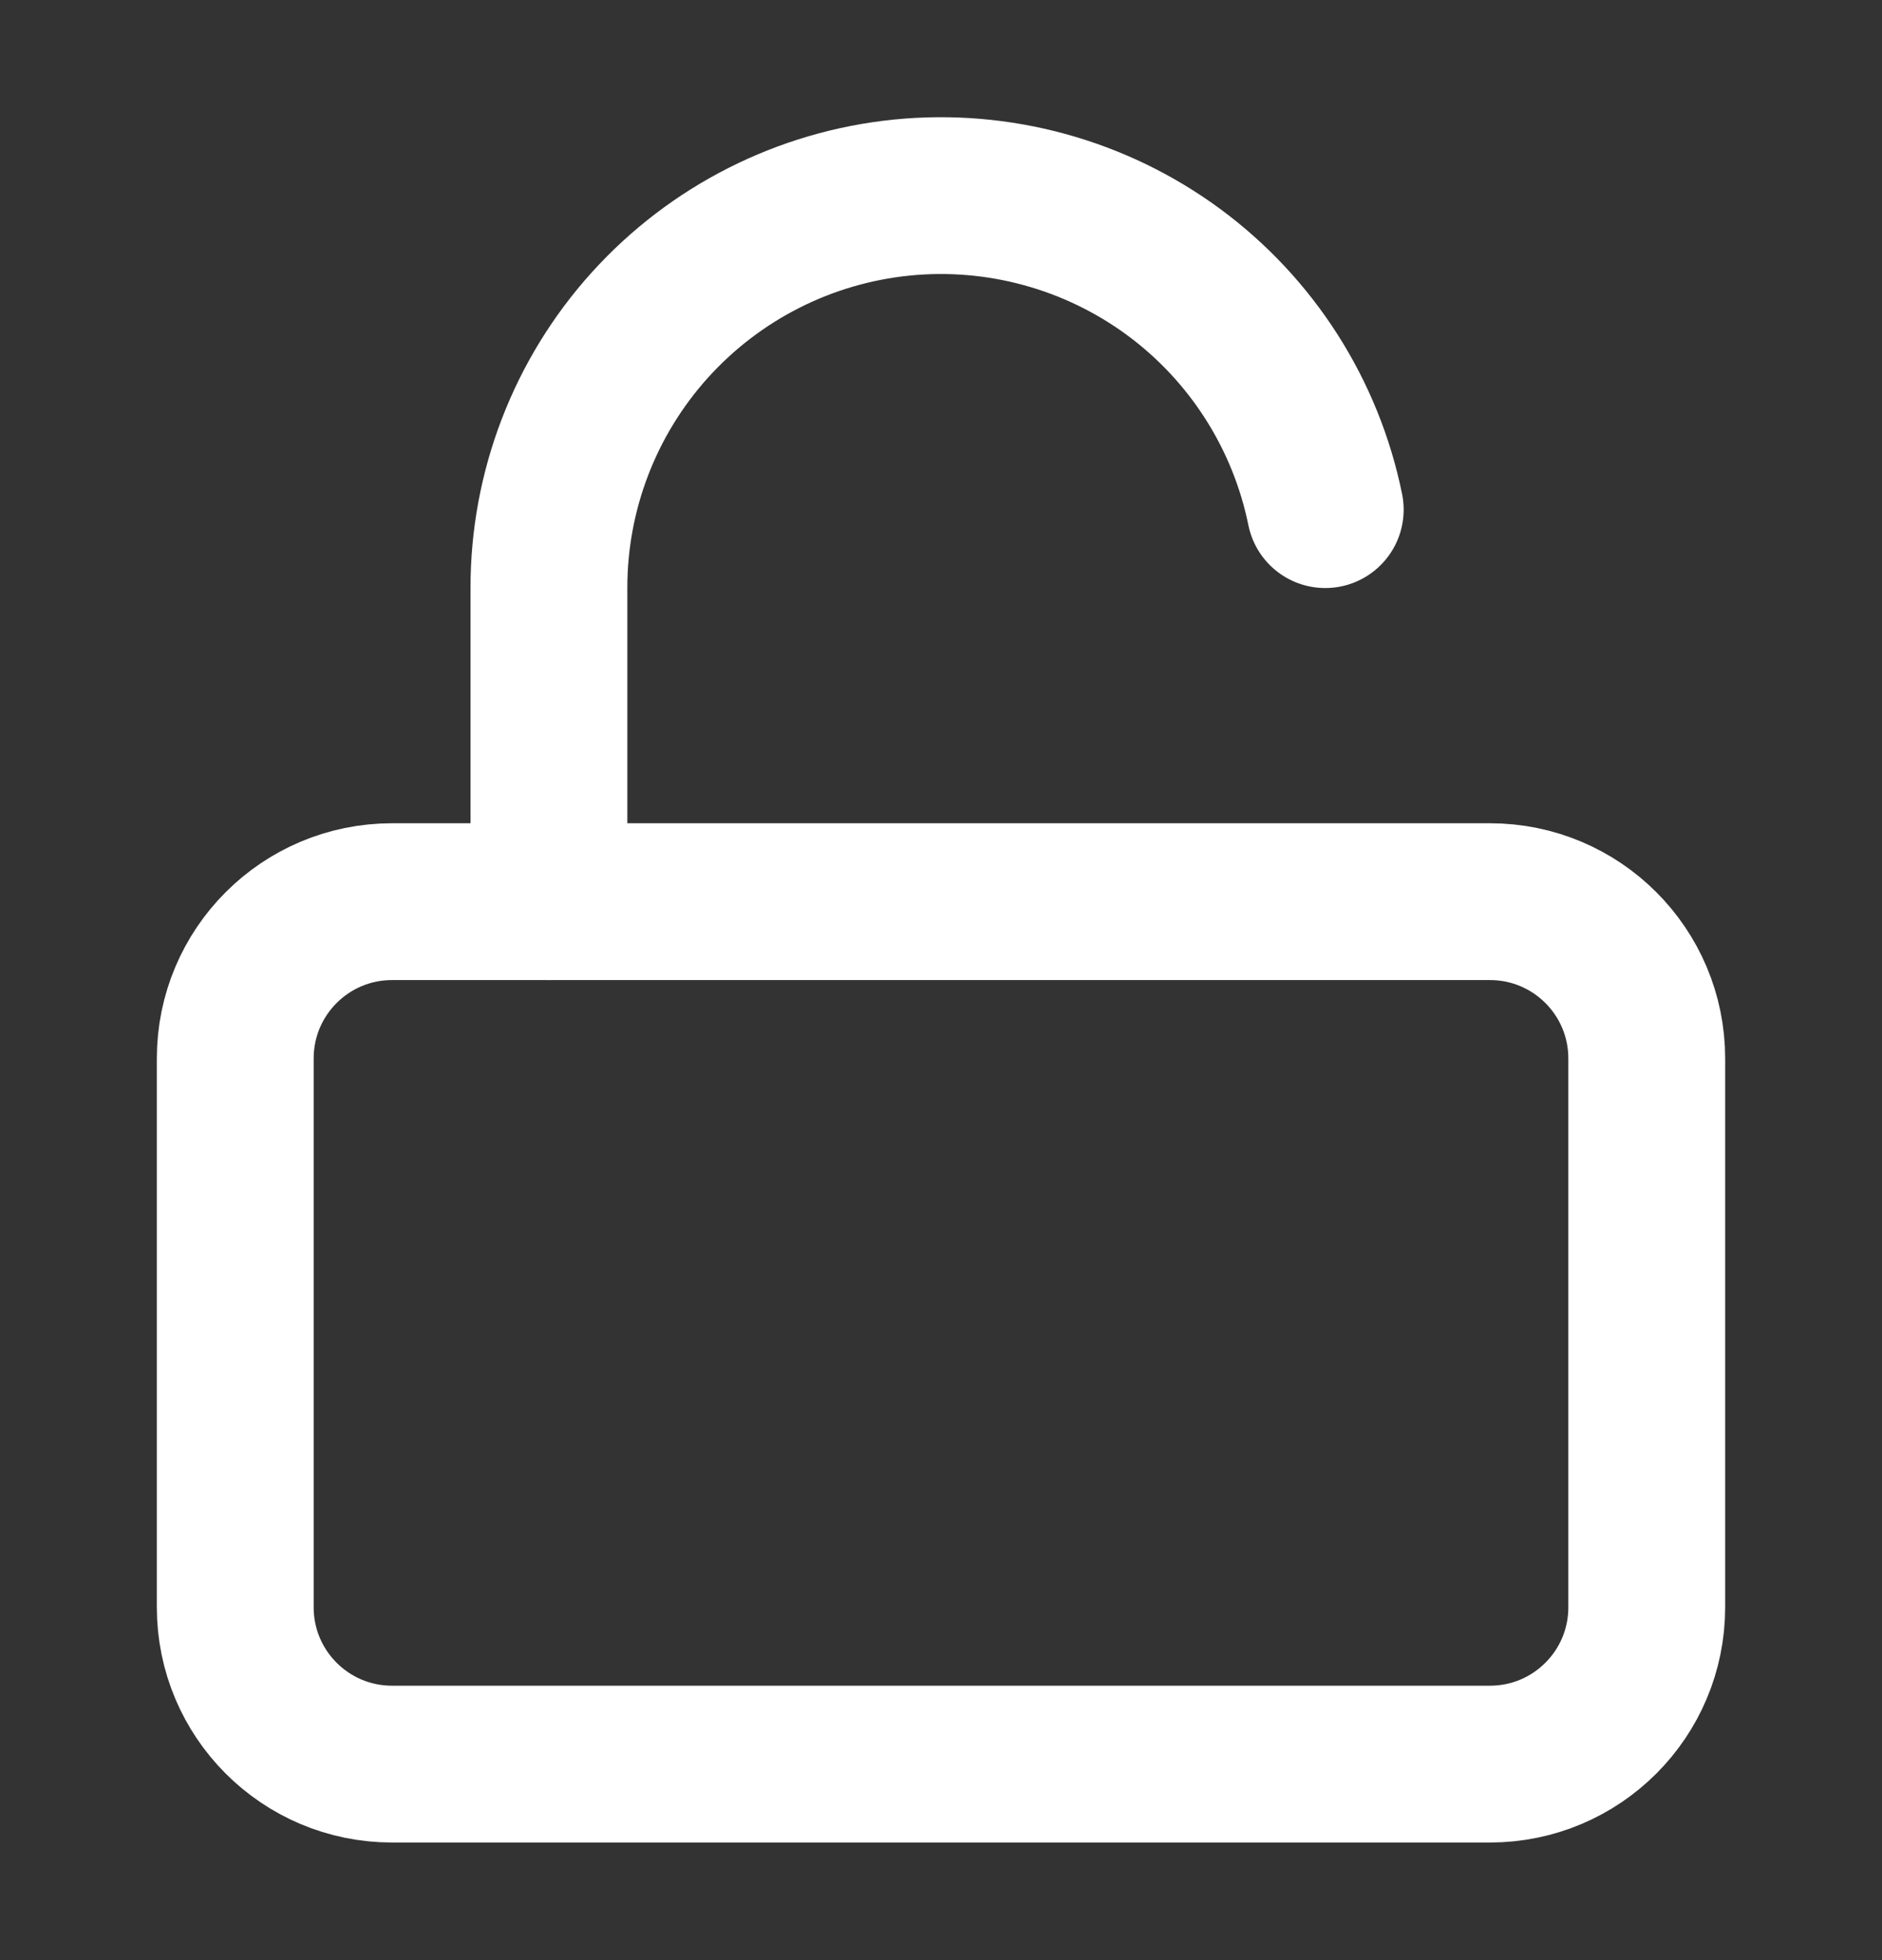 <svg width="24" height="25" viewBox="0 0 24 25" fill="none" xmlns="http://www.w3.org/2000/svg">
<rect x="0" y="0" width="24" height="25" fill="#333333" stroke="none"/>
<path d="M19 11.5H5C3.895 11.5 3 12.395 3 13.5V20.5C3 21.605 3.895 22.5 5 22.5H19C20.105 22.5 21 21.605 21 20.5V13.5C21 12.395 20.105 11.5 19 11.5Z" stroke="white" stroke-width="2" stroke-linecap="round" stroke-linejoin="round"/>
<path d="M7 11.5V7.5C6.999 6.26 7.458 5.064 8.289 4.144C9.12 3.224 10.264 2.645 11.498 2.52C12.731 2.396 13.967 2.734 14.966 3.469C15.964 4.205 16.653 5.285 16.9 6.5" stroke="white" stroke-width="2" stroke-linecap="round" stroke-linejoin="round"/>
</svg>
